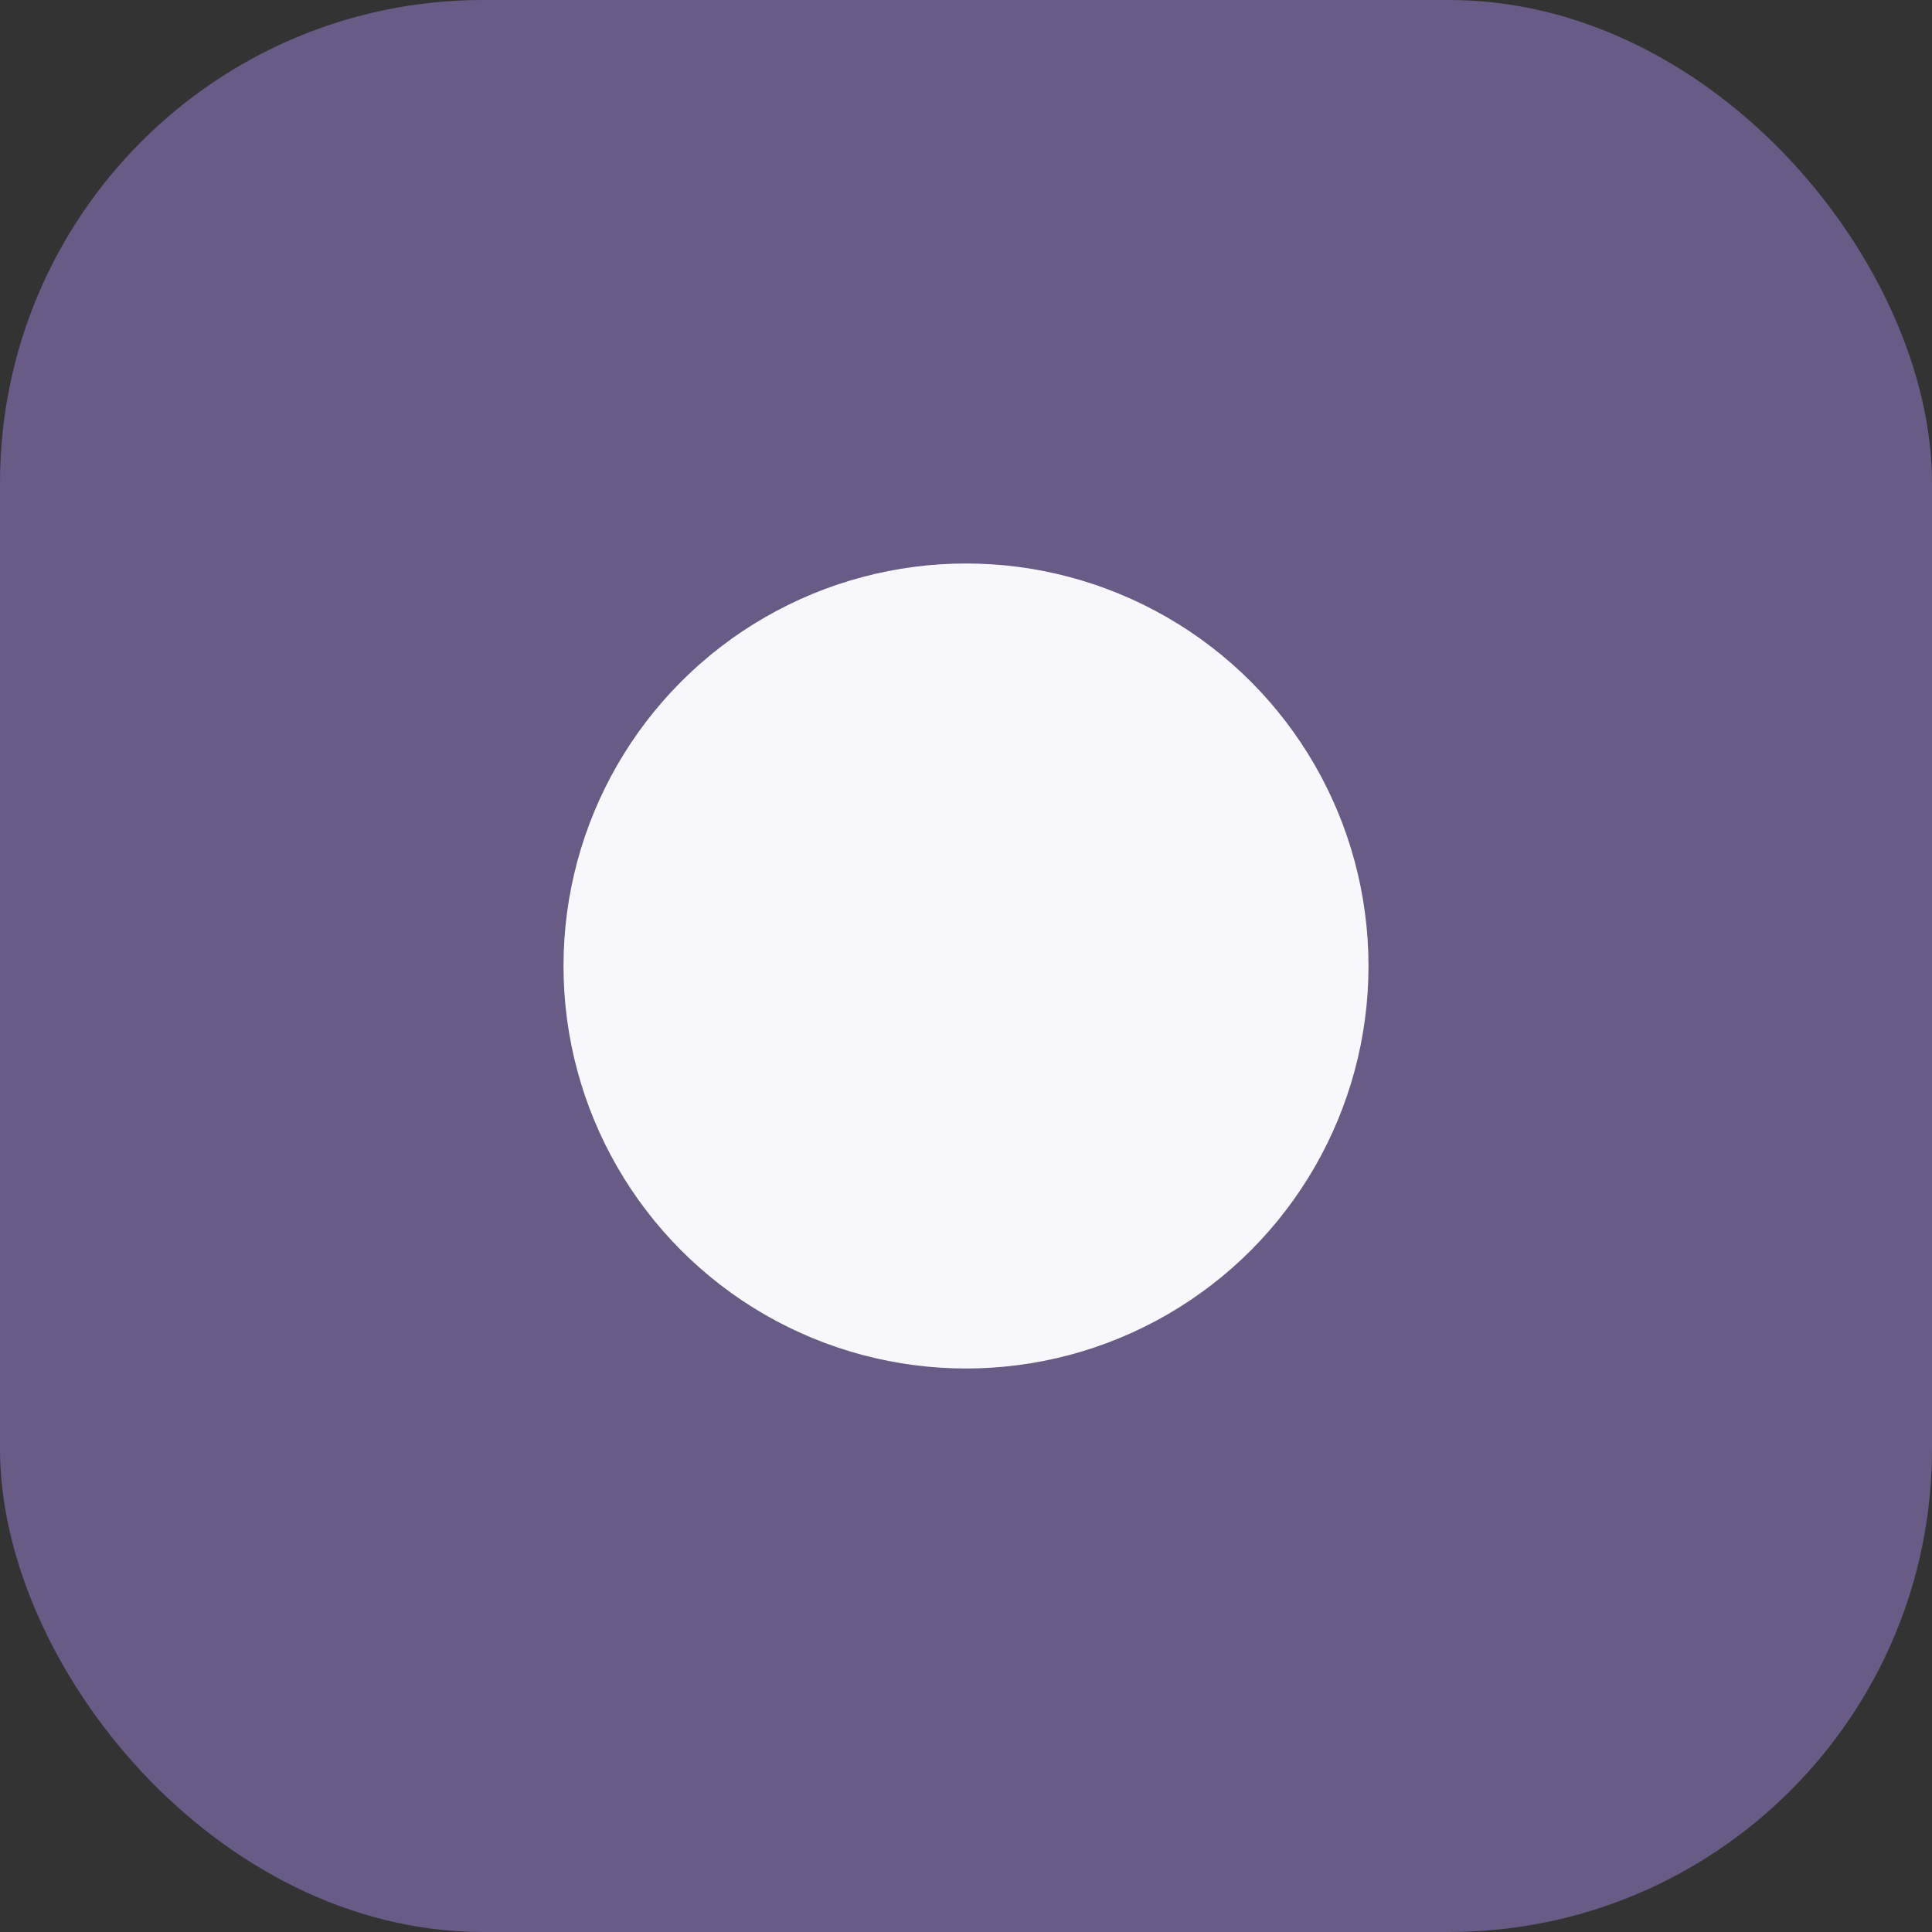 <svg xmlns="http://www.w3.org/2000/svg" fill="none" viewBox="0 0 24 24"><rect x="0" y="0" width="24" height="24" fill="#333333" stroke="none"/><rect width="24" height="24" fill="#685B86" rx="6"/><circle cx="12" cy="12" r="5" fill="#F8F8FC"/></svg>
